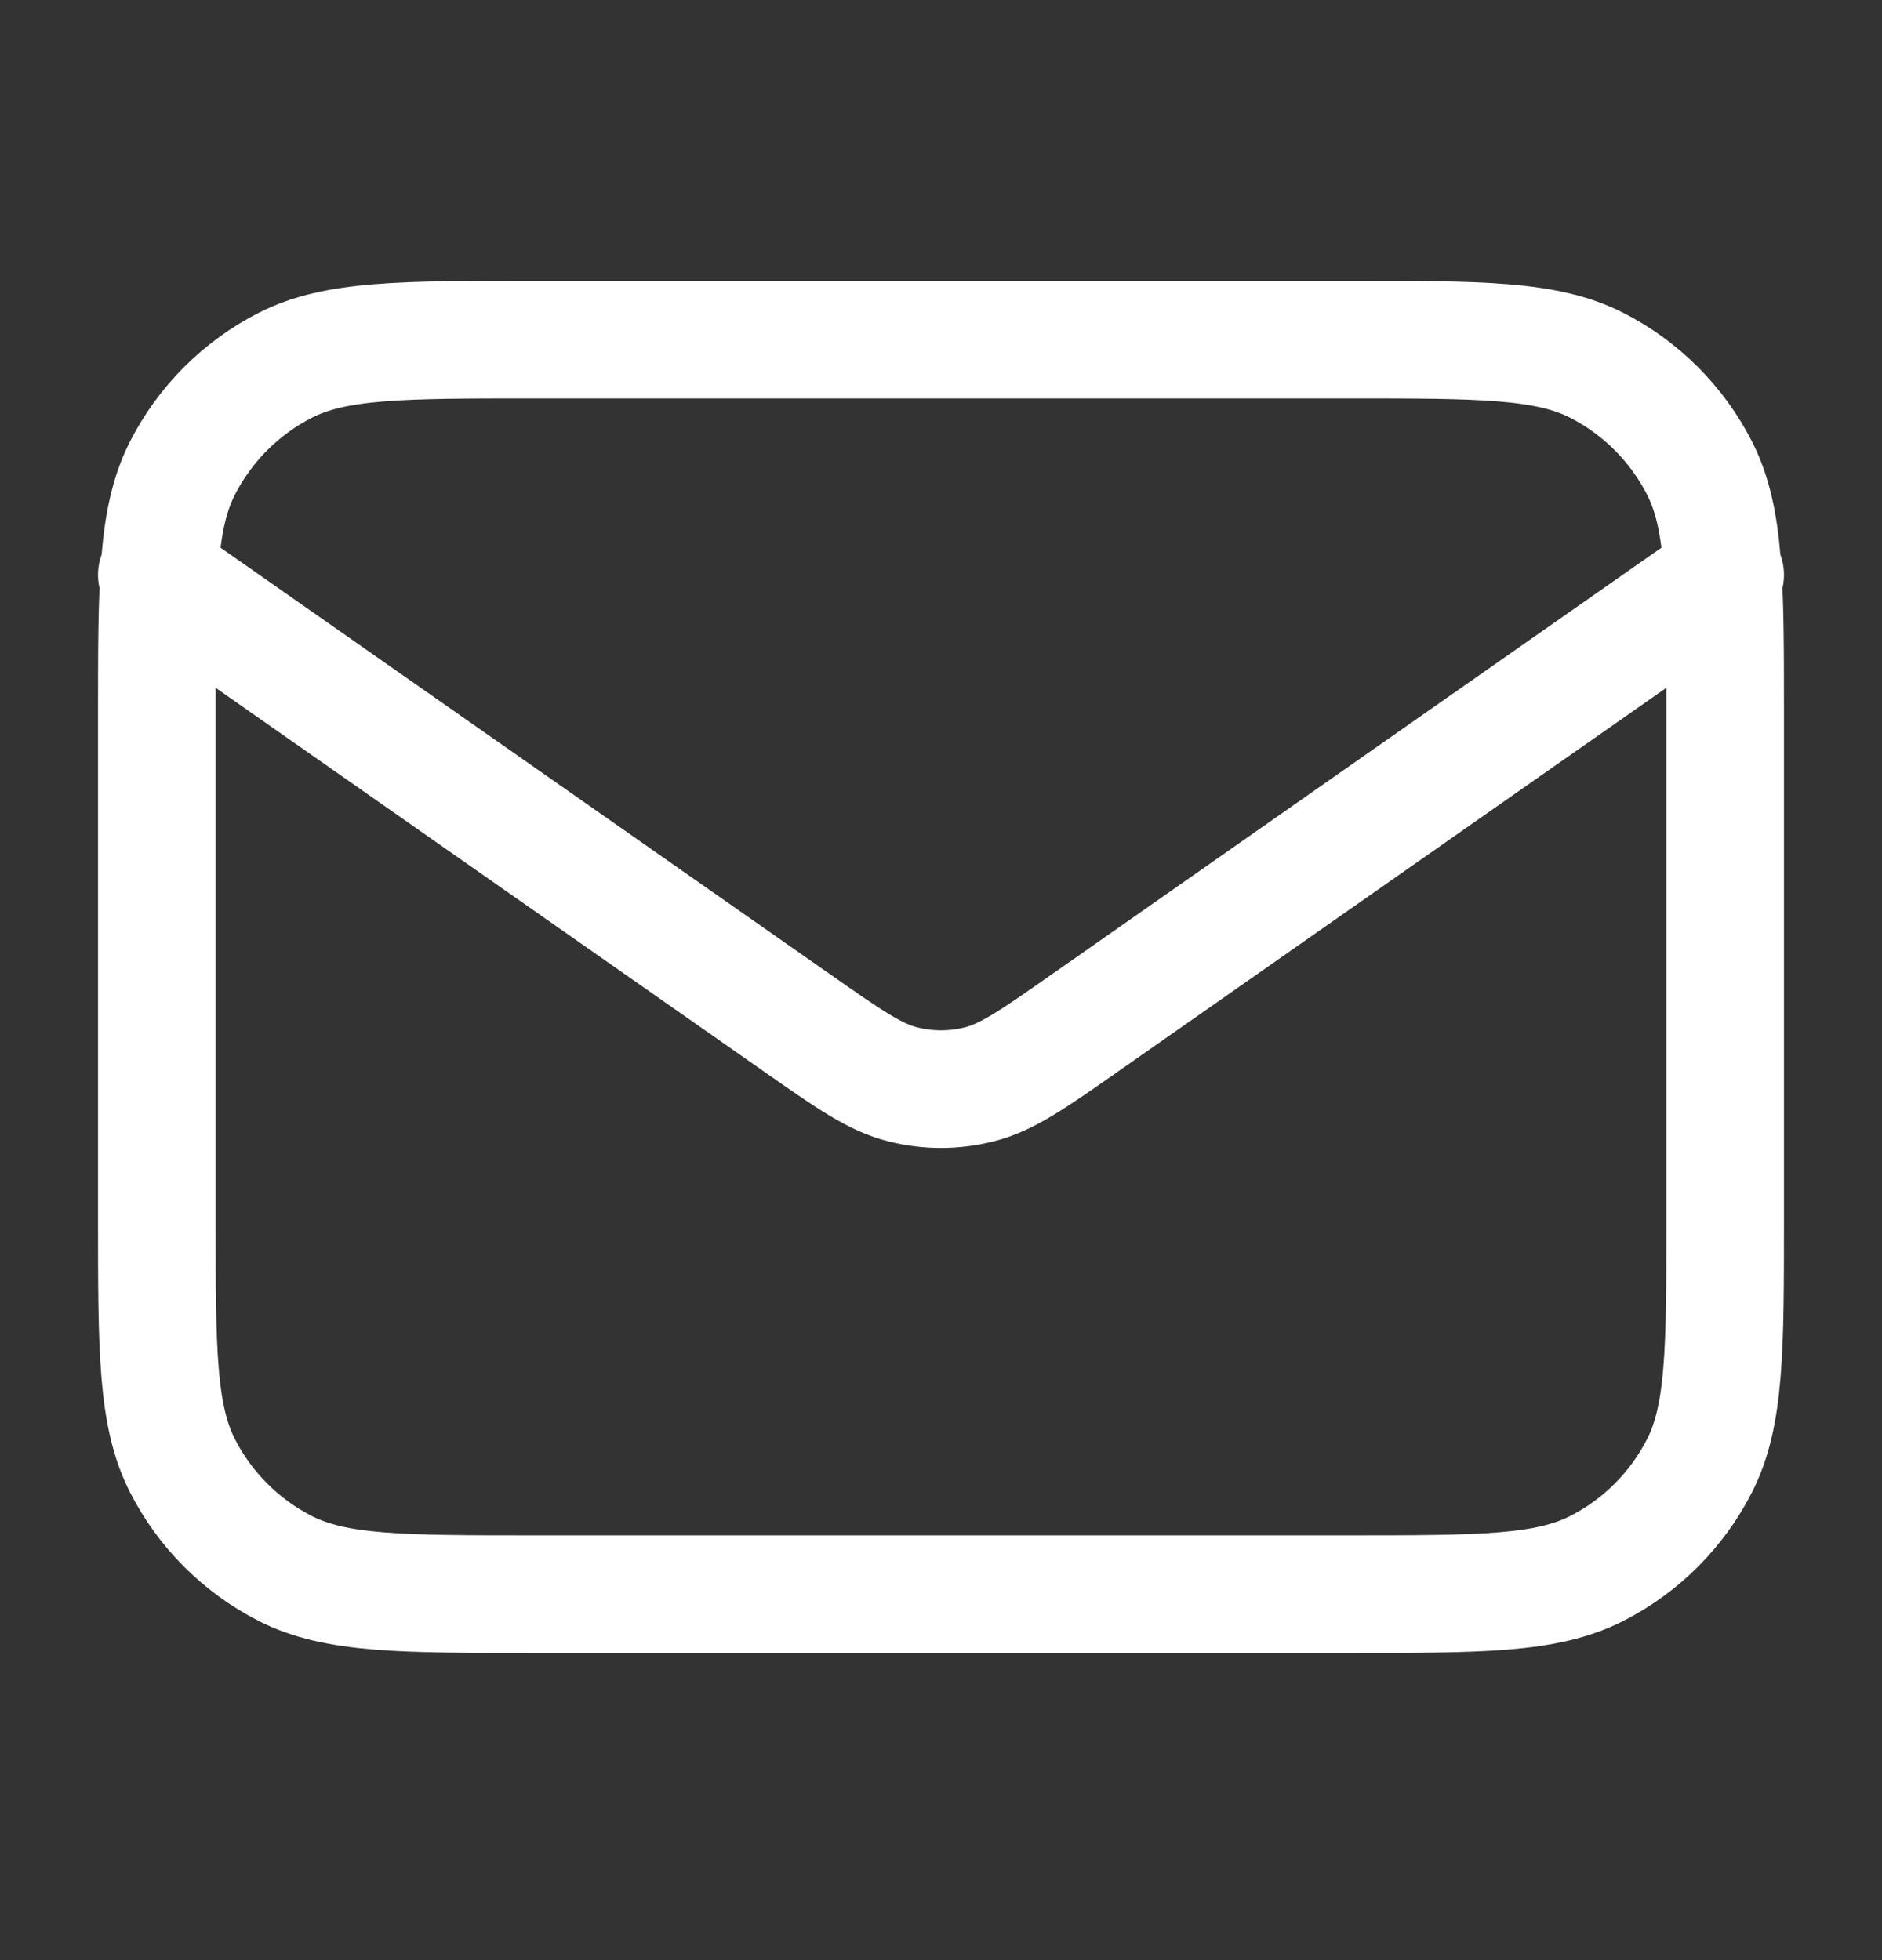 <svg
  width="24"
  height="25"
  viewBox="0 0 24 25"
  fill="none"
  xmlns="http://www.w3.org/2000/svg"
>
  <rect x="0" y="0" width="24" height="25" fill="#333333" stroke="none"/>
  <path
    d="M2 7.332L10.165 13.047C10.826 13.51 11.157 13.742 11.516 13.831C11.834 13.911 12.166 13.911 12.484 13.831C12.843 13.742 13.174 13.51 13.835 13.047L22 7.332M6.8 20.332H17.2C18.88 20.332 19.72 20.332 20.362 20.005C20.927 19.717 21.385 19.259 21.673 18.694C22 18.052 22 17.212 22 15.532V9.132C22 7.452 22 6.612 21.673 5.97C21.385 5.406 20.927 4.947 20.362 4.659C19.72 4.332 18.88 4.332 17.2 4.332H6.8C5.12 4.332 4.28 4.332 3.638 4.659C3.074 4.947 2.615 5.406 2.327 5.97C2 6.612 2 7.452 2 9.132L2 15.532C2 17.212 2 18.052 2.327 18.694C2.615 19.259 3.074 19.717 3.638 20.005C4.28 20.332 5.12 20.332 6.8 20.332Z"
    stroke="white"
    stroke-width="1.5"
    stroke-linecap="round"
    stroke-linejoin="round"
  />
</svg>
